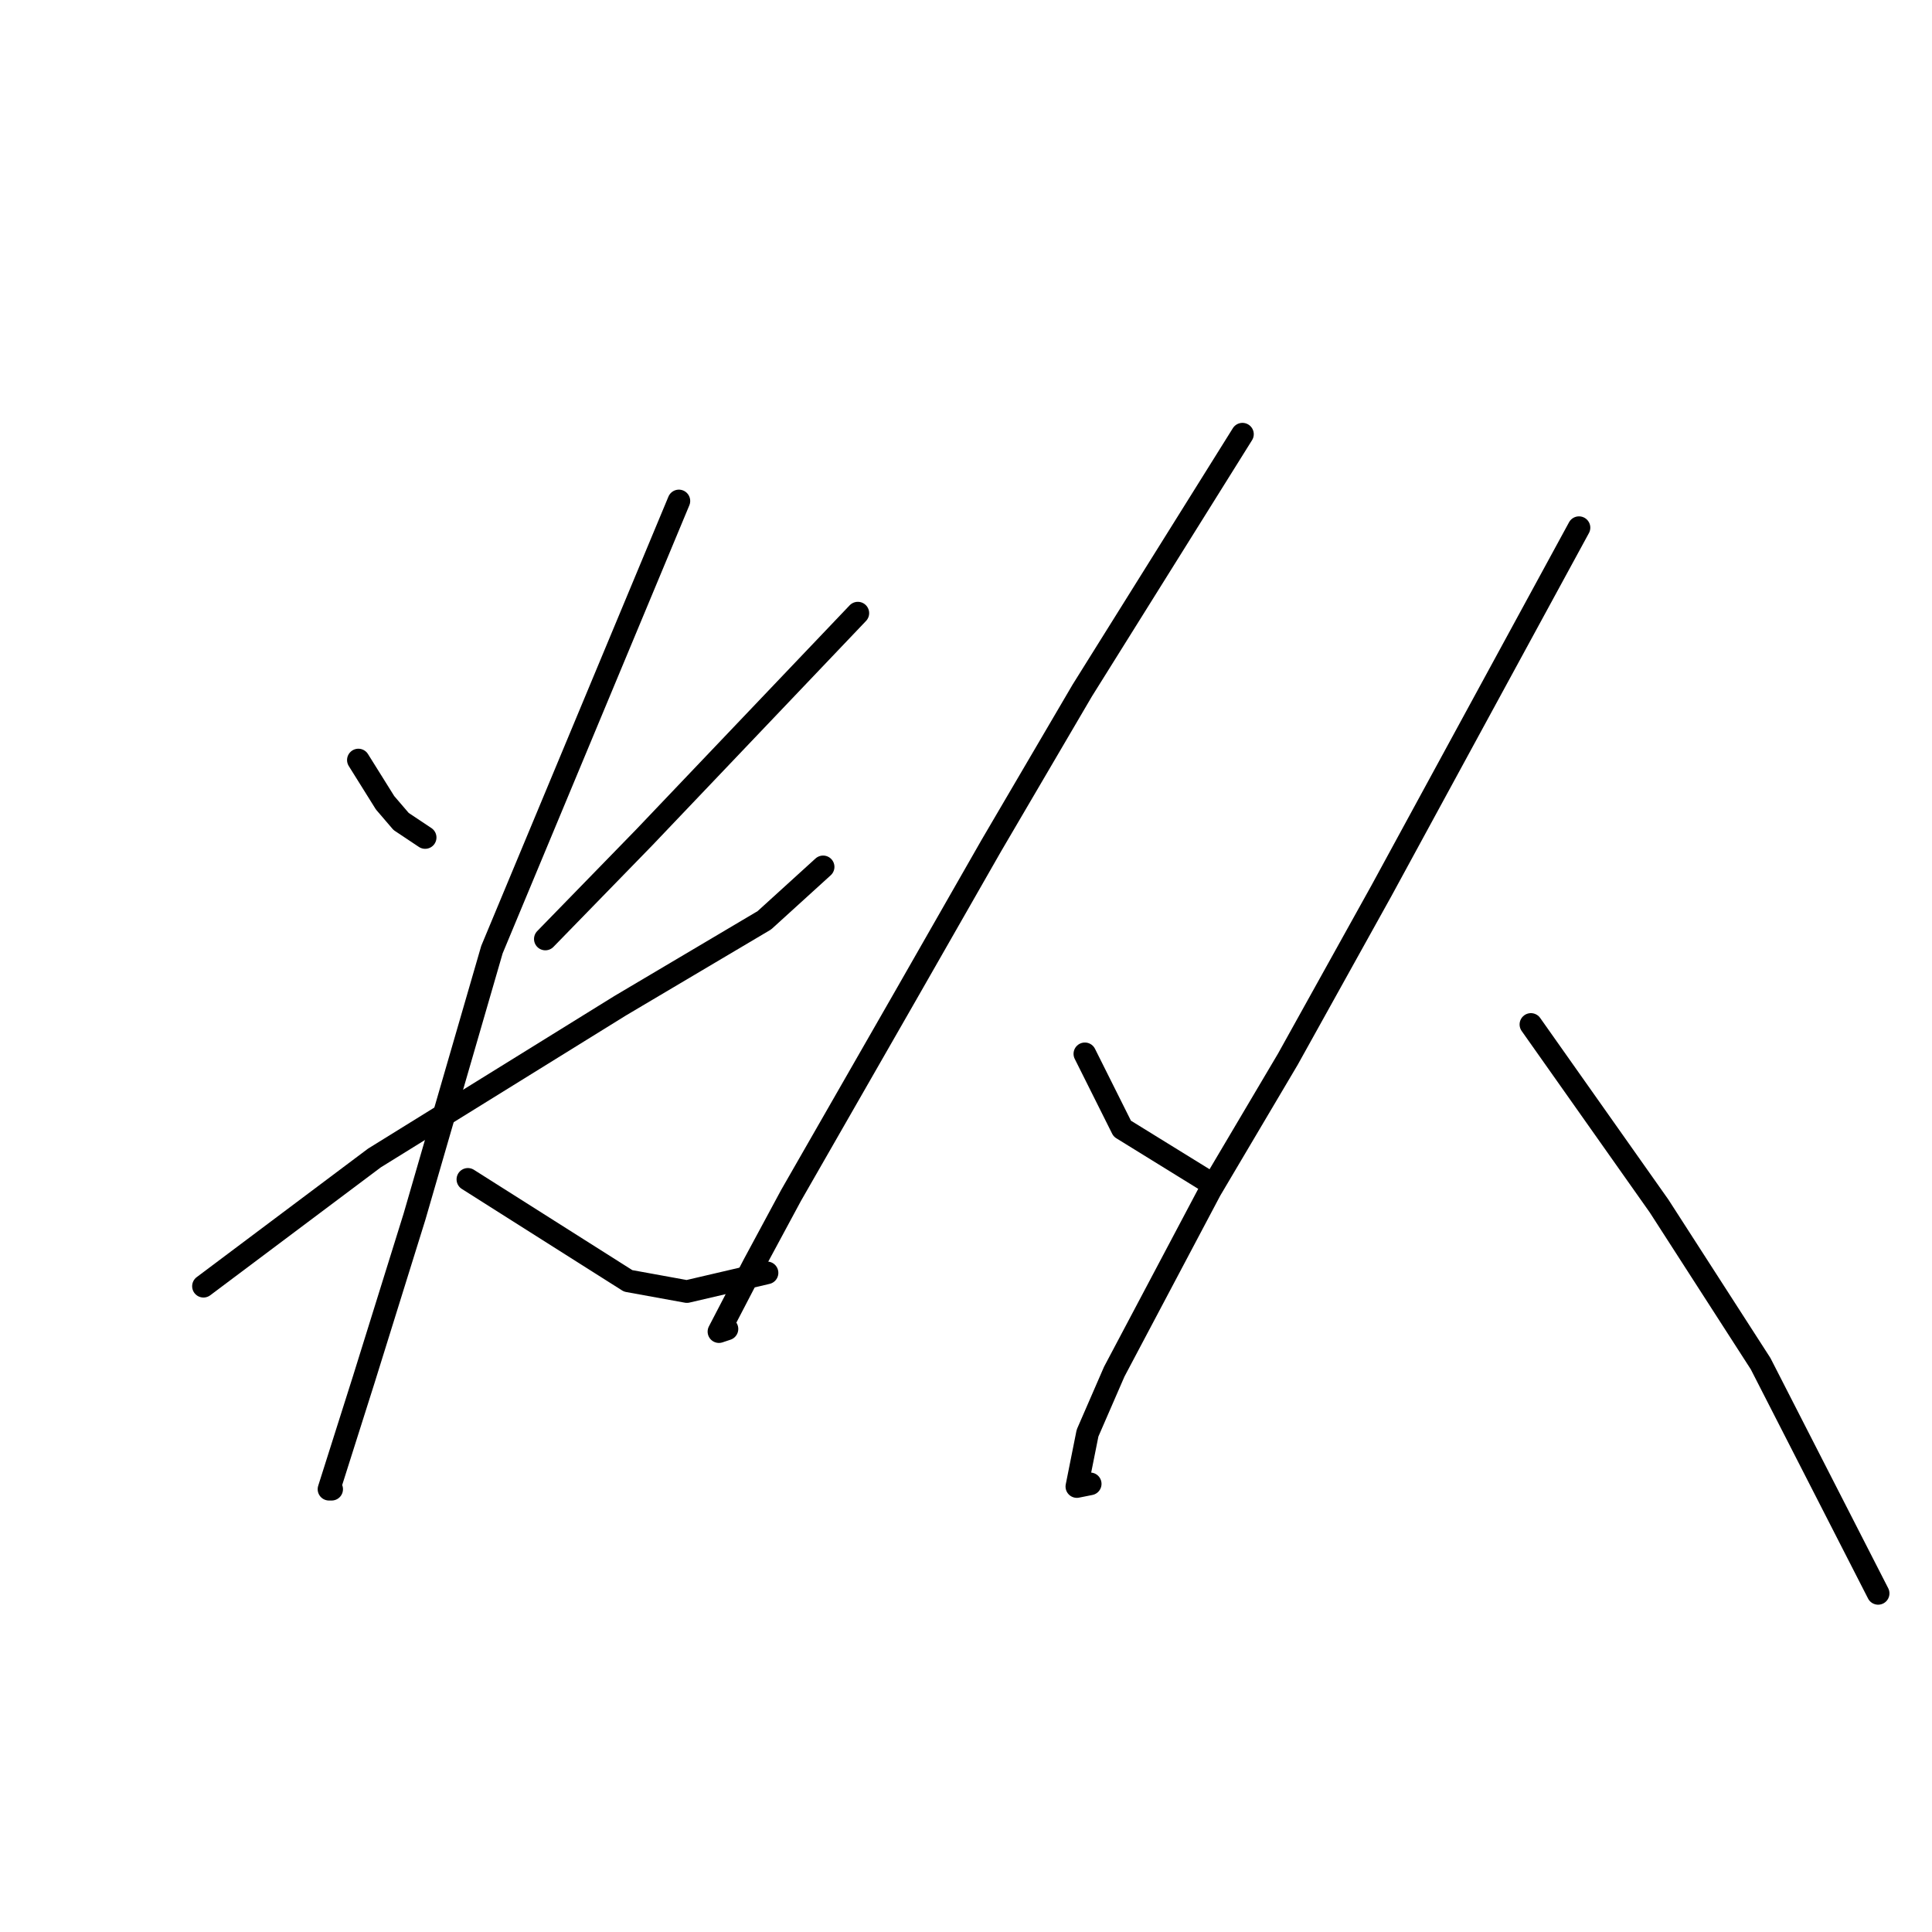 <?xml version="1.0" standalone="no"?>
    <svg width="256" height="256" xmlns="http://www.w3.org/2000/svg" version="1.1">
    <polyline stroke="black" stroke-width="3" stroke-linecap="round" fill="transparent" stroke-linejoin="round" points="47.486 100.709 49.256 103.54 51.025 106.372 53.149 108.849 56.334 110.973 56.334 110.973 " />
        <polyline stroke="black" stroke-width="3" stroke-linecap="round" fill="transparent" stroke-linejoin="round" points="113.668 81.244 99.511 96.108 85.355 110.973 72.26 124.421 72.26 124.421 " />
        <polyline stroke="black" stroke-width="3" stroke-linecap="round" fill="transparent" stroke-linejoin="round" points="26.96 170.43 38.285 161.936 49.61 153.442 82.17 133.269 101.281 121.944 109.067 114.866 109.067 114.866 " />
        <polyline stroke="black" stroke-width="3" stroke-linecap="round" fill="transparent" stroke-linejoin="round" points="89.956 66.38 77.569 96.108 65.182 125.837 54.919 161.228 48.194 182.817 43.593 197.327 43.947 197.327 43.947 197.327 " />
        <polyline stroke="black" stroke-width="3" stroke-linecap="round" fill="transparent" stroke-linejoin="round" points="61.997 156.273 72.614 162.998 83.232 169.722 91.018 171.138 101.635 168.66 101.635 168.66 " />
        <polyline stroke="black" stroke-width="3" stroke-linecap="round" fill="transparent" stroke-linejoin="round" points="164.631 57.532 154.014 74.52 143.397 91.507 131.364 112.034 120.038 131.853 104.82 158.397 99.865 167.598 95.264 176.446 96.326 176.092 96.326 176.092 " />
        <polyline stroke="black" stroke-width="3" stroke-linecap="round" fill="transparent" stroke-linejoin="round" points="143.75 139.639 146.228 144.594 148.705 149.549 160.738 156.981 160.738 156.981 " />
        <polyline stroke="black" stroke-width="3" stroke-linecap="round" fill="transparent" stroke-linejoin="round" points="209.224 69.919 196.129 93.985 183.035 118.051 170.648 140.347 160.384 157.689 147.643 181.755 144.104 189.895 142.689 196.973 144.458 196.619 144.458 196.619 " />
        <polyline stroke="black" stroke-width="3" stroke-linecap="round" fill="transparent" stroke-linejoin="round" points="202.854 135.746 211.348 147.779 219.842 159.812 233.29 180.693 248.862 211.13 248.862 211.13 " />
        </svg>